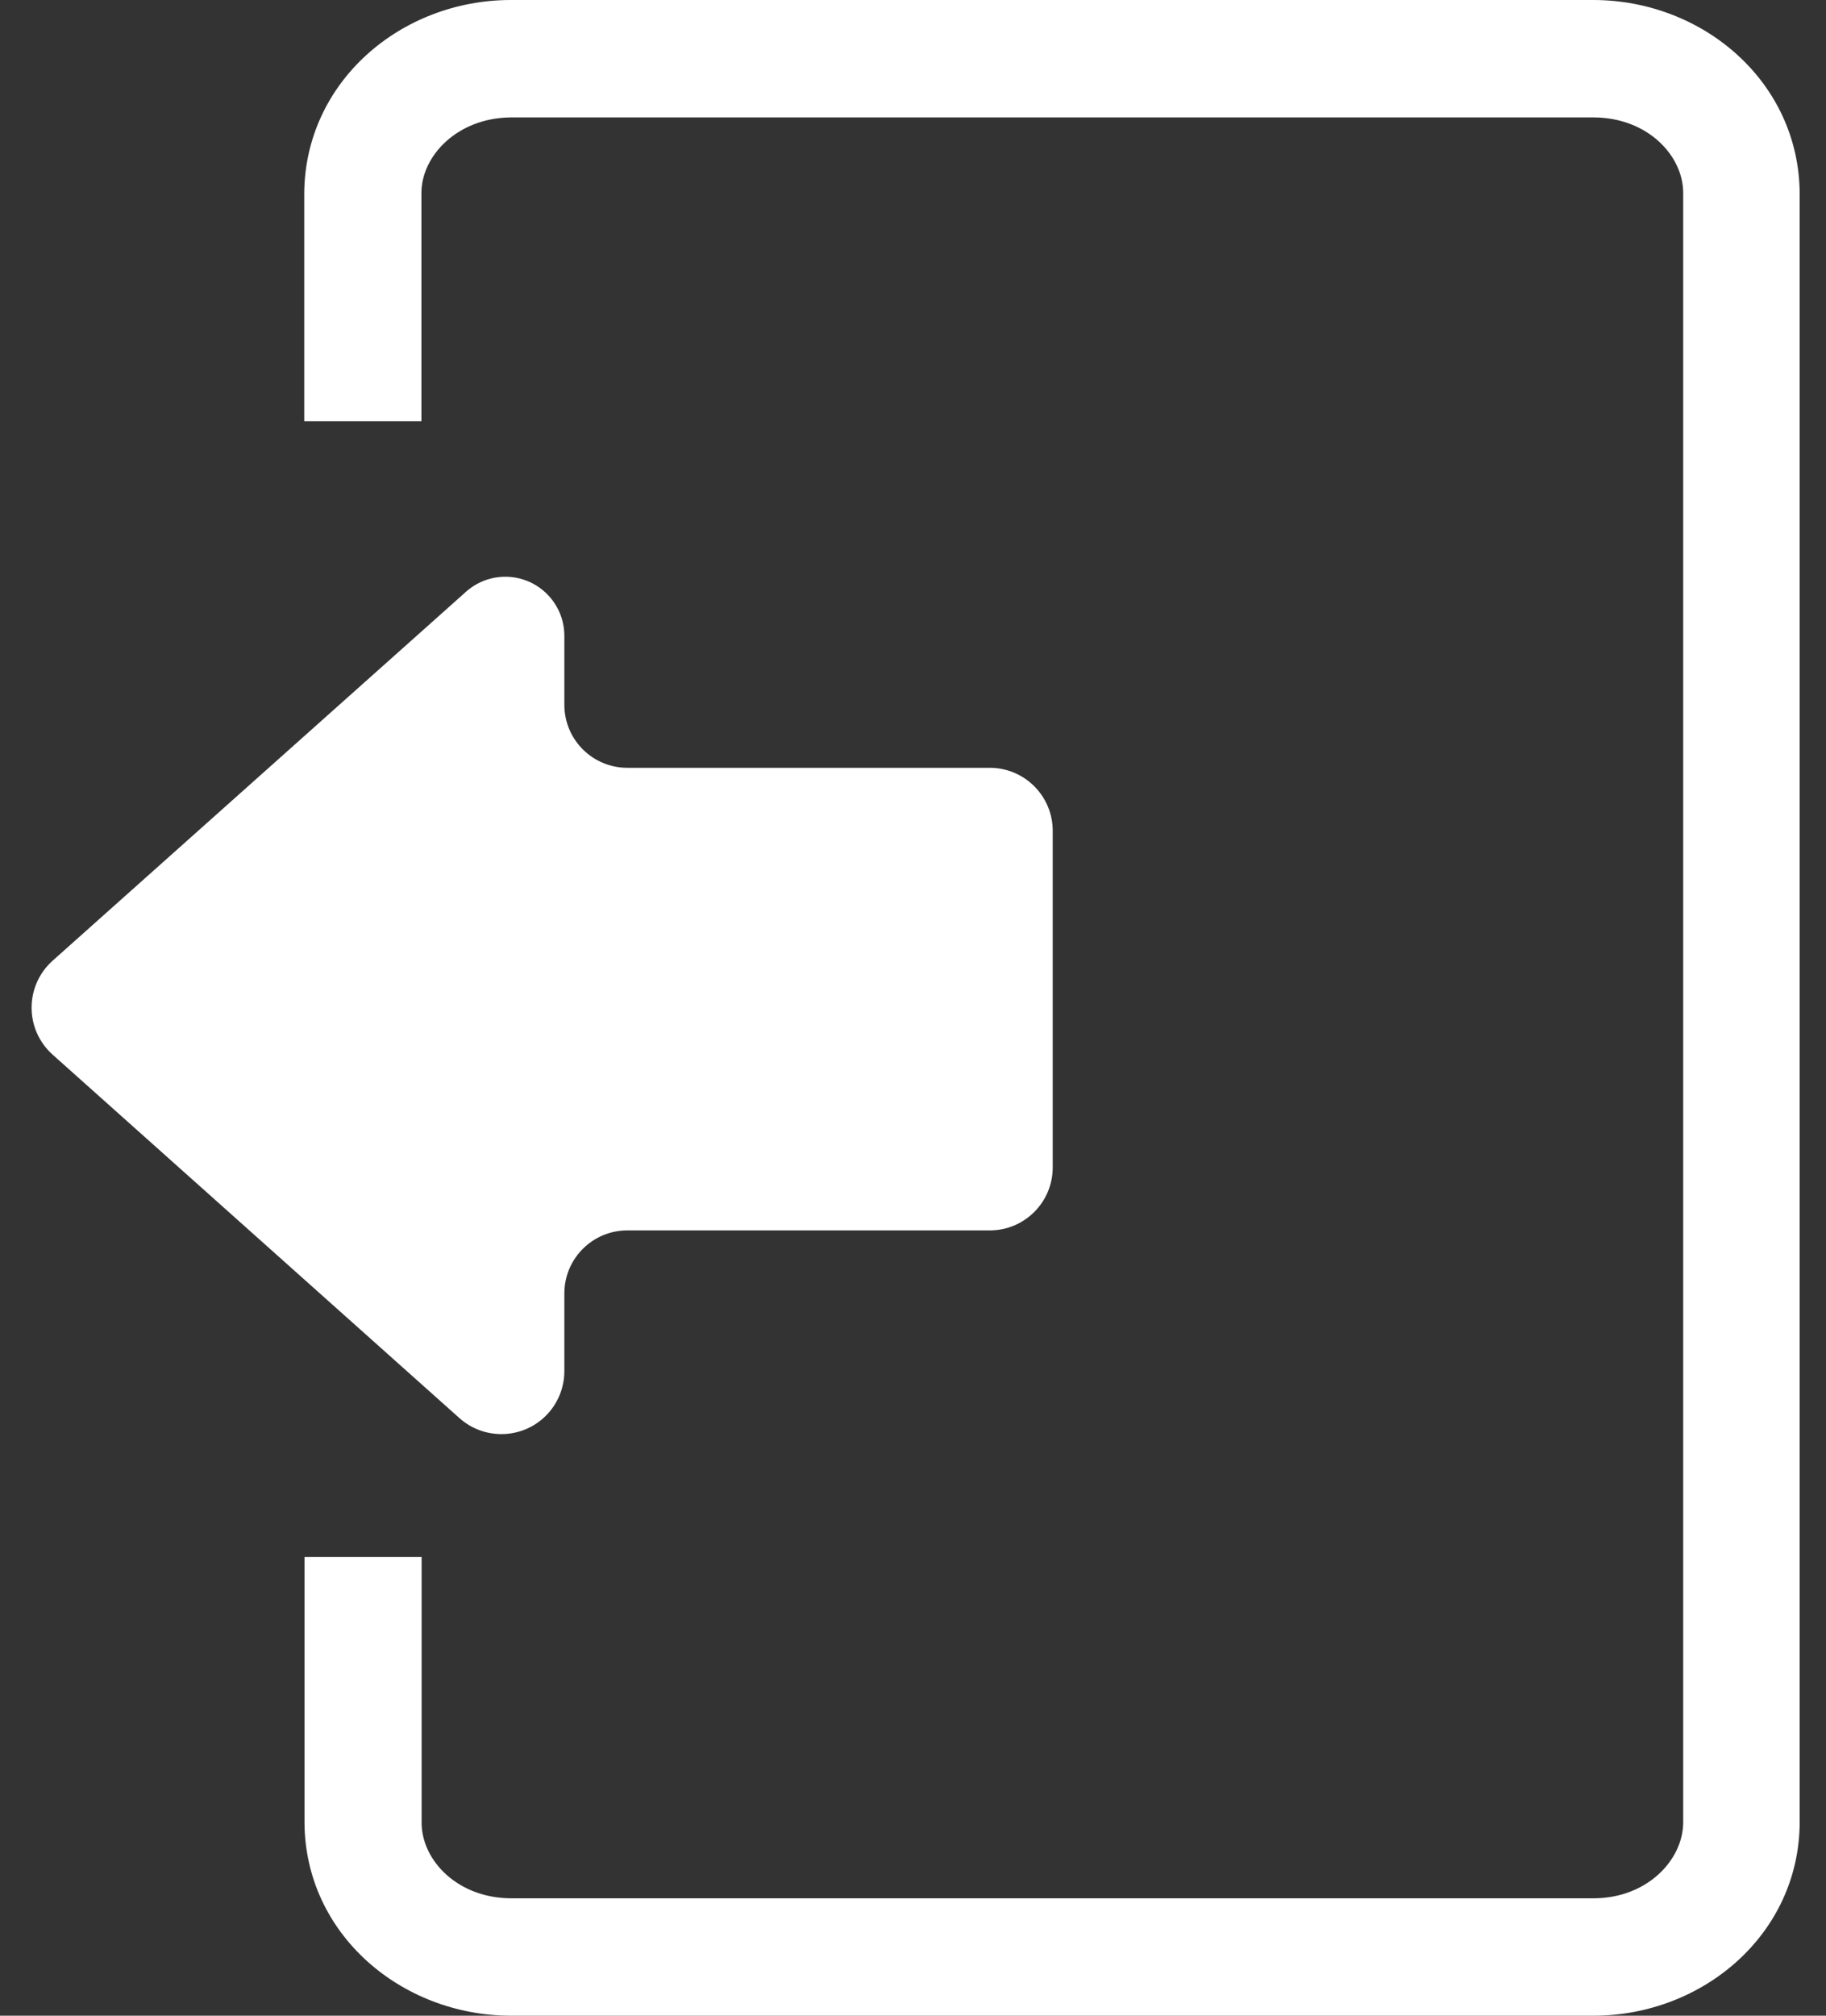 <?xml version="1.0" encoding="UTF-8"?>
<svg width="29px" height="32px" viewBox="0 0 29 32" version="1.1" xmlns="http://www.w3.org/2000/svg" xmlns:xlink="http://www.w3.org/1999/xlink">
    <rect x="0" y="0" width="29" height="32" fill="#333333" stroke="none"/>
    <title>jinru备份</title>
    <g id="页面-1" stroke="none" stroke-width="1" fill="none" fill-rule="evenodd">
        <g id="手动开闸" transform="translate(-1067, -114)" fill="#FFFFFF">
            <path d="M1074.4,123.395 L1067.836,129.251 C1067.424,129.619 1067.388,130.251 1067.756,130.663 C1067.781,130.691 1067.808,130.718 1067.836,130.743 L1074.297,136.513 C1074.709,136.88 1075.341,136.845 1075.709,136.433 C1075.873,136.249 1075.963,136.012 1075.963,135.767 L1075.963,134.533 C1075.963,133.981 1076.411,133.533 1076.963,133.533 L1082.719,133.533 C1083.271,133.533 1083.719,133.086 1083.719,132.533 L1083.719,127.189 C1083.719,126.637 1083.271,126.189 1082.719,126.189 L1076.963,126.189 C1076.411,126.189 1075.963,125.742 1075.963,125.189 L1075.963,124.095 C1075.963,123.576 1075.543,123.156 1075.025,123.156 C1074.794,123.156 1074.572,123.241 1074.4,123.395 Z M1092.311,146 L1075.111,146 C1073.368,145.996 1071.846,144.7 1071.836,142.936 L1071.836,138.718 L1073.696,138.718 L1073.696,142.936 C1073.696,143.532 1074.264,144.132 1075.114,144.136 L1092.314,144.136 C1093.164,144.132 1093.728,143.525 1093.732,142.936 L1093.732,117.064 C1093.732,116.468 1093.164,115.868 1092.314,115.864 L1075.111,115.864 C1074.261,115.872 1073.693,116.475 1073.693,117.064 L1073.693,120.686 L1071.832,120.686 L1071.832,117.064 C1071.846,115.3 1073.364,114.003 1075.107,114 L1092.307,114 C1094.05,114.003 1095.568,115.3 1095.582,117.064 L1095.582,142.939 C1095.571,144.7 1094.054,145.996 1092.311,146 Z" id="jinru备份"></path>
        </g>
    </g>
</svg>
